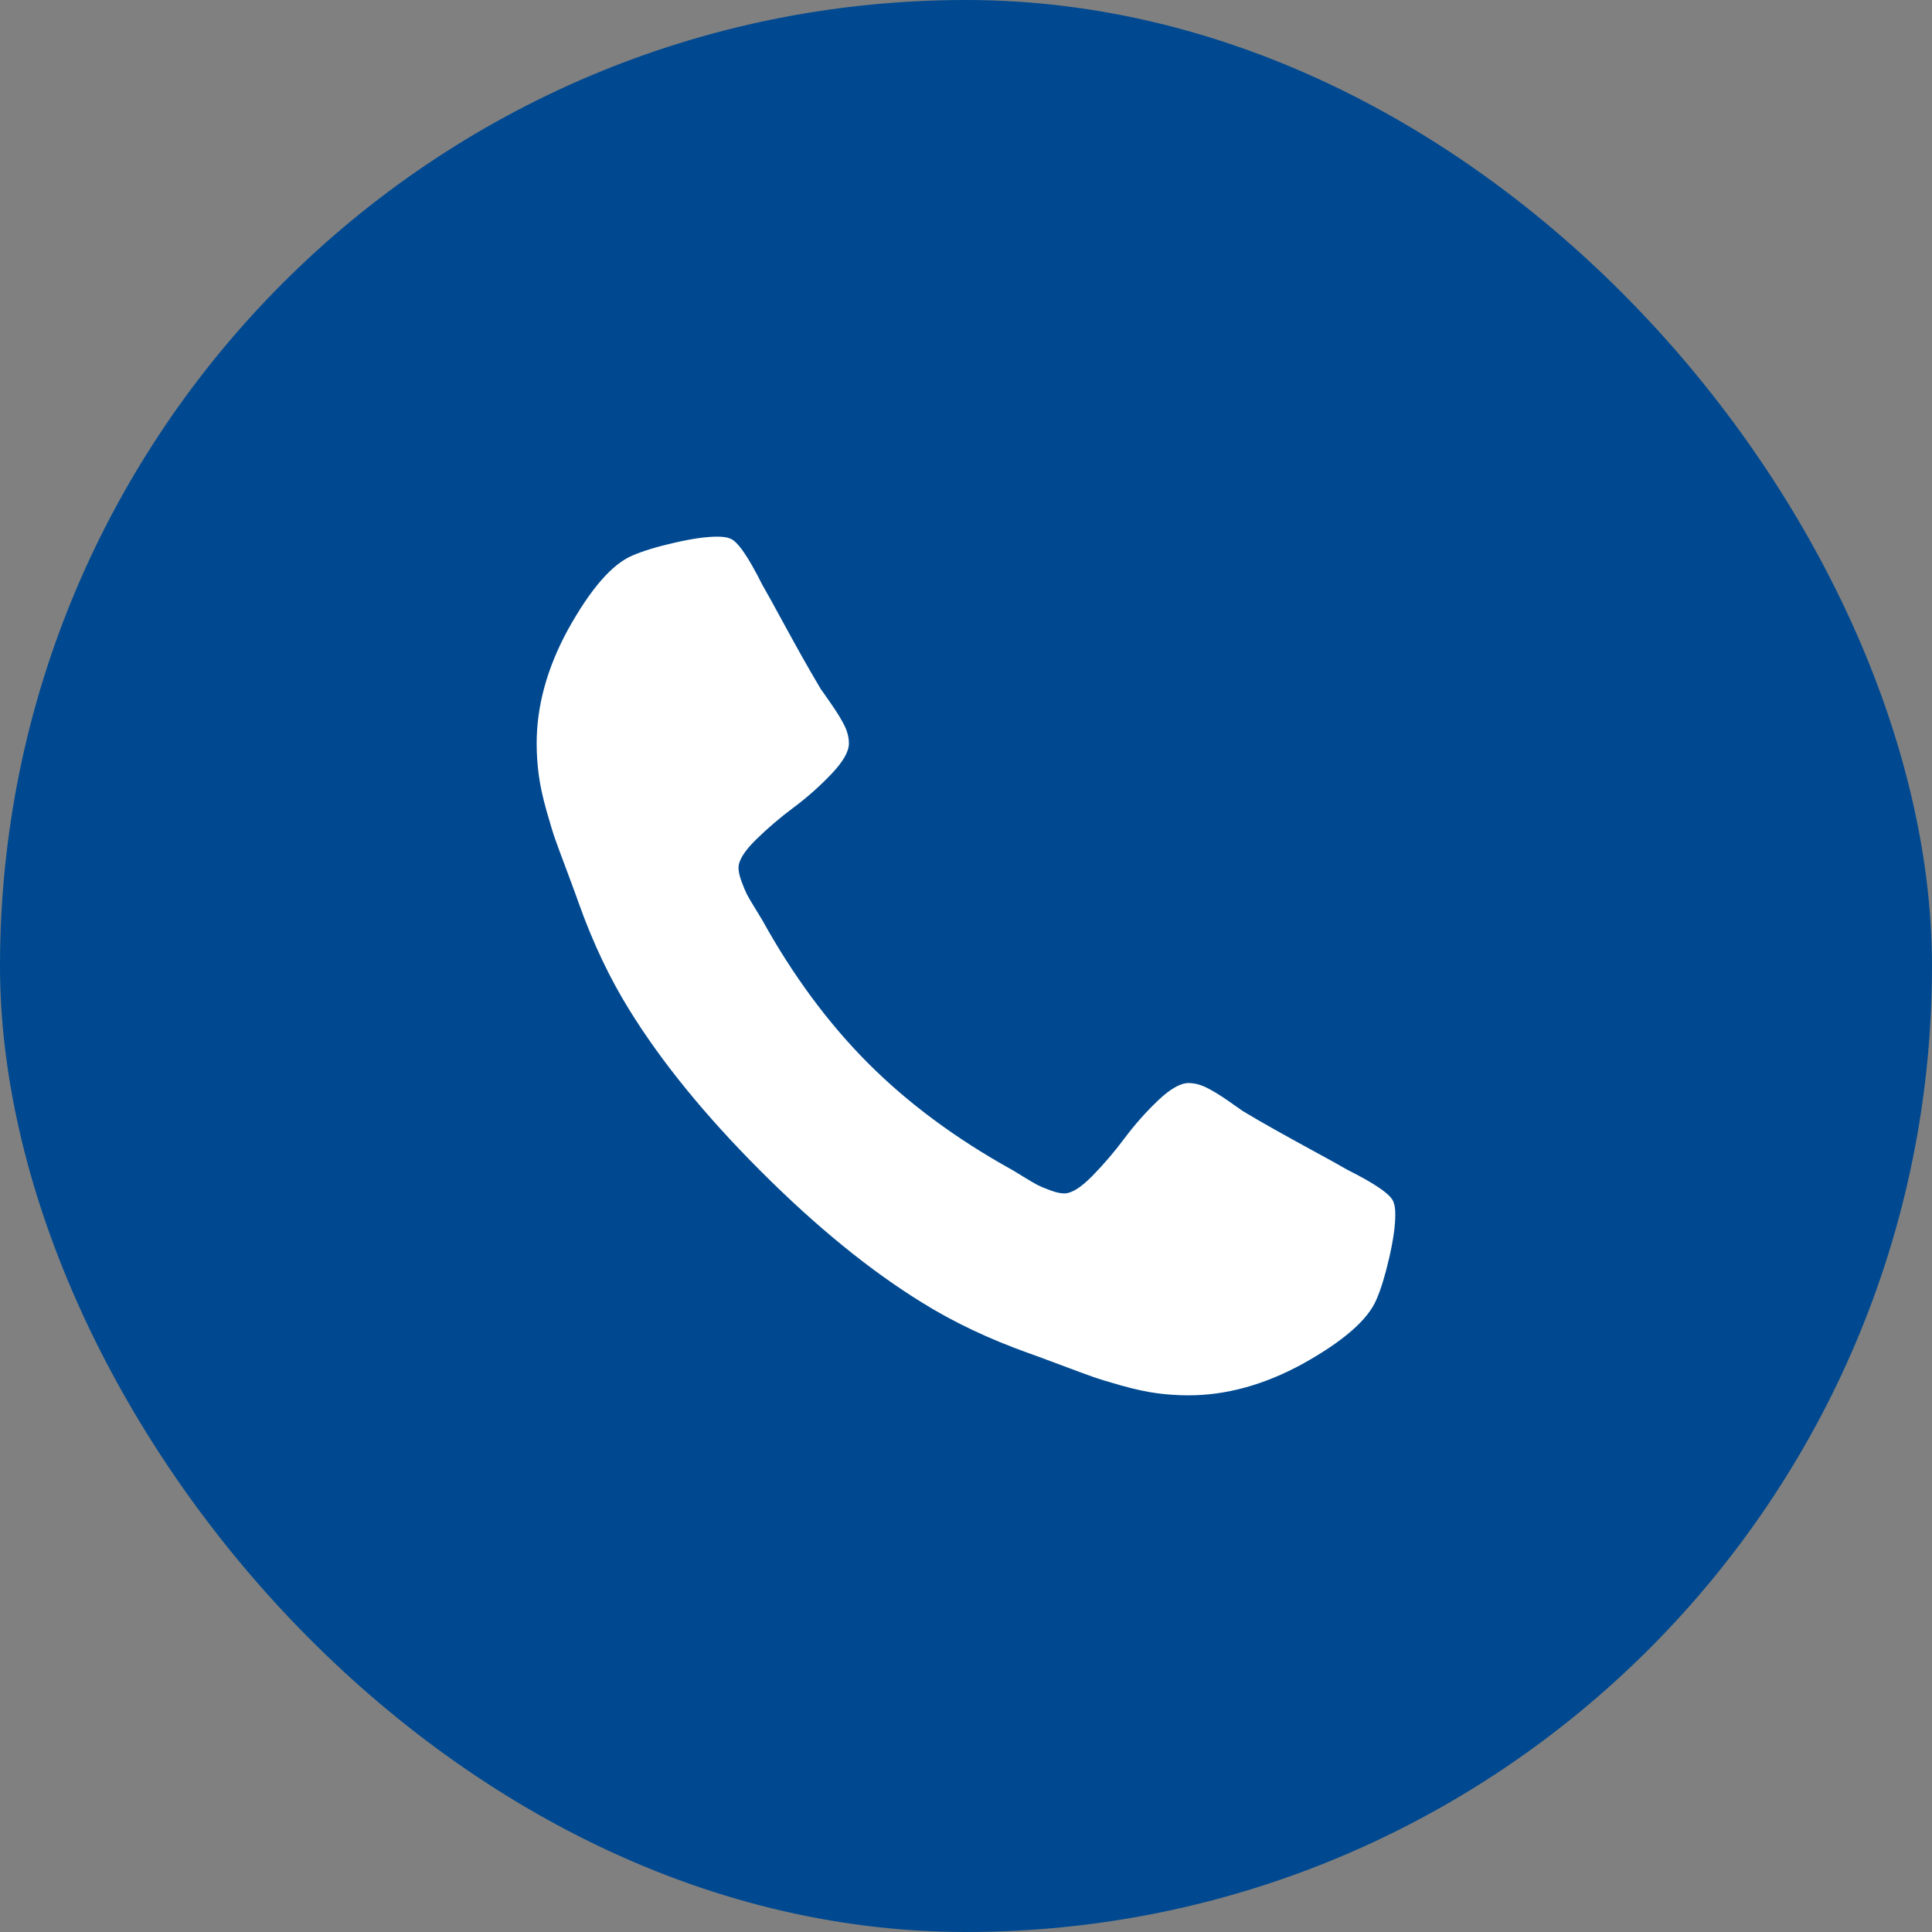 <svg width="36" height="36" viewBox="0 0 36 36" fill="none" xmlns="http://www.w3.org/2000/svg">
<rect x="0" y="0" width="36" height="36" fill="#808080" stroke="none"/>
<rect width="36" height="36" rx="18" fill="#004990"/>
<path d="M25.965 22.397C25.92 22.261 25.632 22.06 25.102 21.795C24.958 21.711 24.753 21.598 24.488 21.454C24.223 21.31 23.983 21.177 23.767 21.056C23.55 20.935 23.348 20.817 23.159 20.704C23.128 20.681 23.034 20.615 22.875 20.505C22.715 20.395 22.581 20.314 22.471 20.261C22.361 20.208 22.253 20.181 22.147 20.181C21.996 20.181 21.806 20.289 21.579 20.505C21.352 20.721 21.144 20.956 20.954 21.21C20.765 21.464 20.564 21.698 20.352 21.914C20.14 22.13 19.966 22.238 19.83 22.238C19.761 22.238 19.676 22.219 19.574 22.181C19.472 22.144 19.394 22.111 19.341 22.085C19.288 22.058 19.197 22.005 19.068 21.926C18.939 21.846 18.867 21.802 18.852 21.795C17.814 21.219 16.924 20.56 16.182 19.818C15.44 19.075 14.78 18.185 14.205 17.147C14.197 17.132 14.153 17.06 14.074 16.931C13.994 16.802 13.941 16.712 13.915 16.659C13.888 16.605 13.856 16.528 13.818 16.426C13.78 16.323 13.761 16.238 13.761 16.17C13.761 16.034 13.87 15.859 14.085 15.647C14.301 15.435 14.536 15.234 14.79 15.045C15.044 14.856 15.278 14.647 15.494 14.42C15.71 14.193 15.818 14.004 15.818 13.852C15.818 13.746 15.792 13.638 15.739 13.528C15.686 13.418 15.604 13.284 15.494 13.125C15.384 12.966 15.318 12.871 15.295 12.841C15.182 12.651 15.065 12.449 14.943 12.233C14.822 12.017 14.69 11.776 14.545 11.511C14.402 11.246 14.288 11.042 14.205 10.898C13.94 10.367 13.739 10.079 13.602 10.034C13.549 10.011 13.47 10 13.364 10C13.159 10 12.892 10.038 12.563 10.114C12.233 10.189 11.974 10.269 11.784 10.352C11.405 10.511 11.004 10.973 10.58 11.738C10.193 12.45 10 13.155 10 13.852C10 14.056 10.014 14.255 10.04 14.448C10.066 14.642 10.114 14.86 10.182 15.102C10.25 15.344 10.305 15.524 10.347 15.642C10.388 15.759 10.466 15.969 10.58 16.272C10.693 16.575 10.761 16.761 10.784 16.829C11.049 17.572 11.364 18.234 11.727 18.818C12.325 19.787 13.142 20.789 14.176 21.823C15.21 22.858 16.212 23.674 17.182 24.272C17.765 24.636 18.428 24.95 19.17 25.215C19.238 25.238 19.424 25.306 19.727 25.42C20.03 25.534 20.24 25.611 20.358 25.653C20.475 25.695 20.655 25.75 20.897 25.818C21.14 25.886 21.358 25.934 21.551 25.96C21.744 25.986 21.943 26 22.147 26C22.844 26 23.549 25.807 24.261 25.42C25.026 24.996 25.488 24.595 25.647 24.216C25.731 24.026 25.81 23.767 25.886 23.437C25.962 23.108 25.999 22.841 25.999 22.636C26 22.53 25.988 22.451 25.965 22.397Z" fill="white"/>
</svg>
